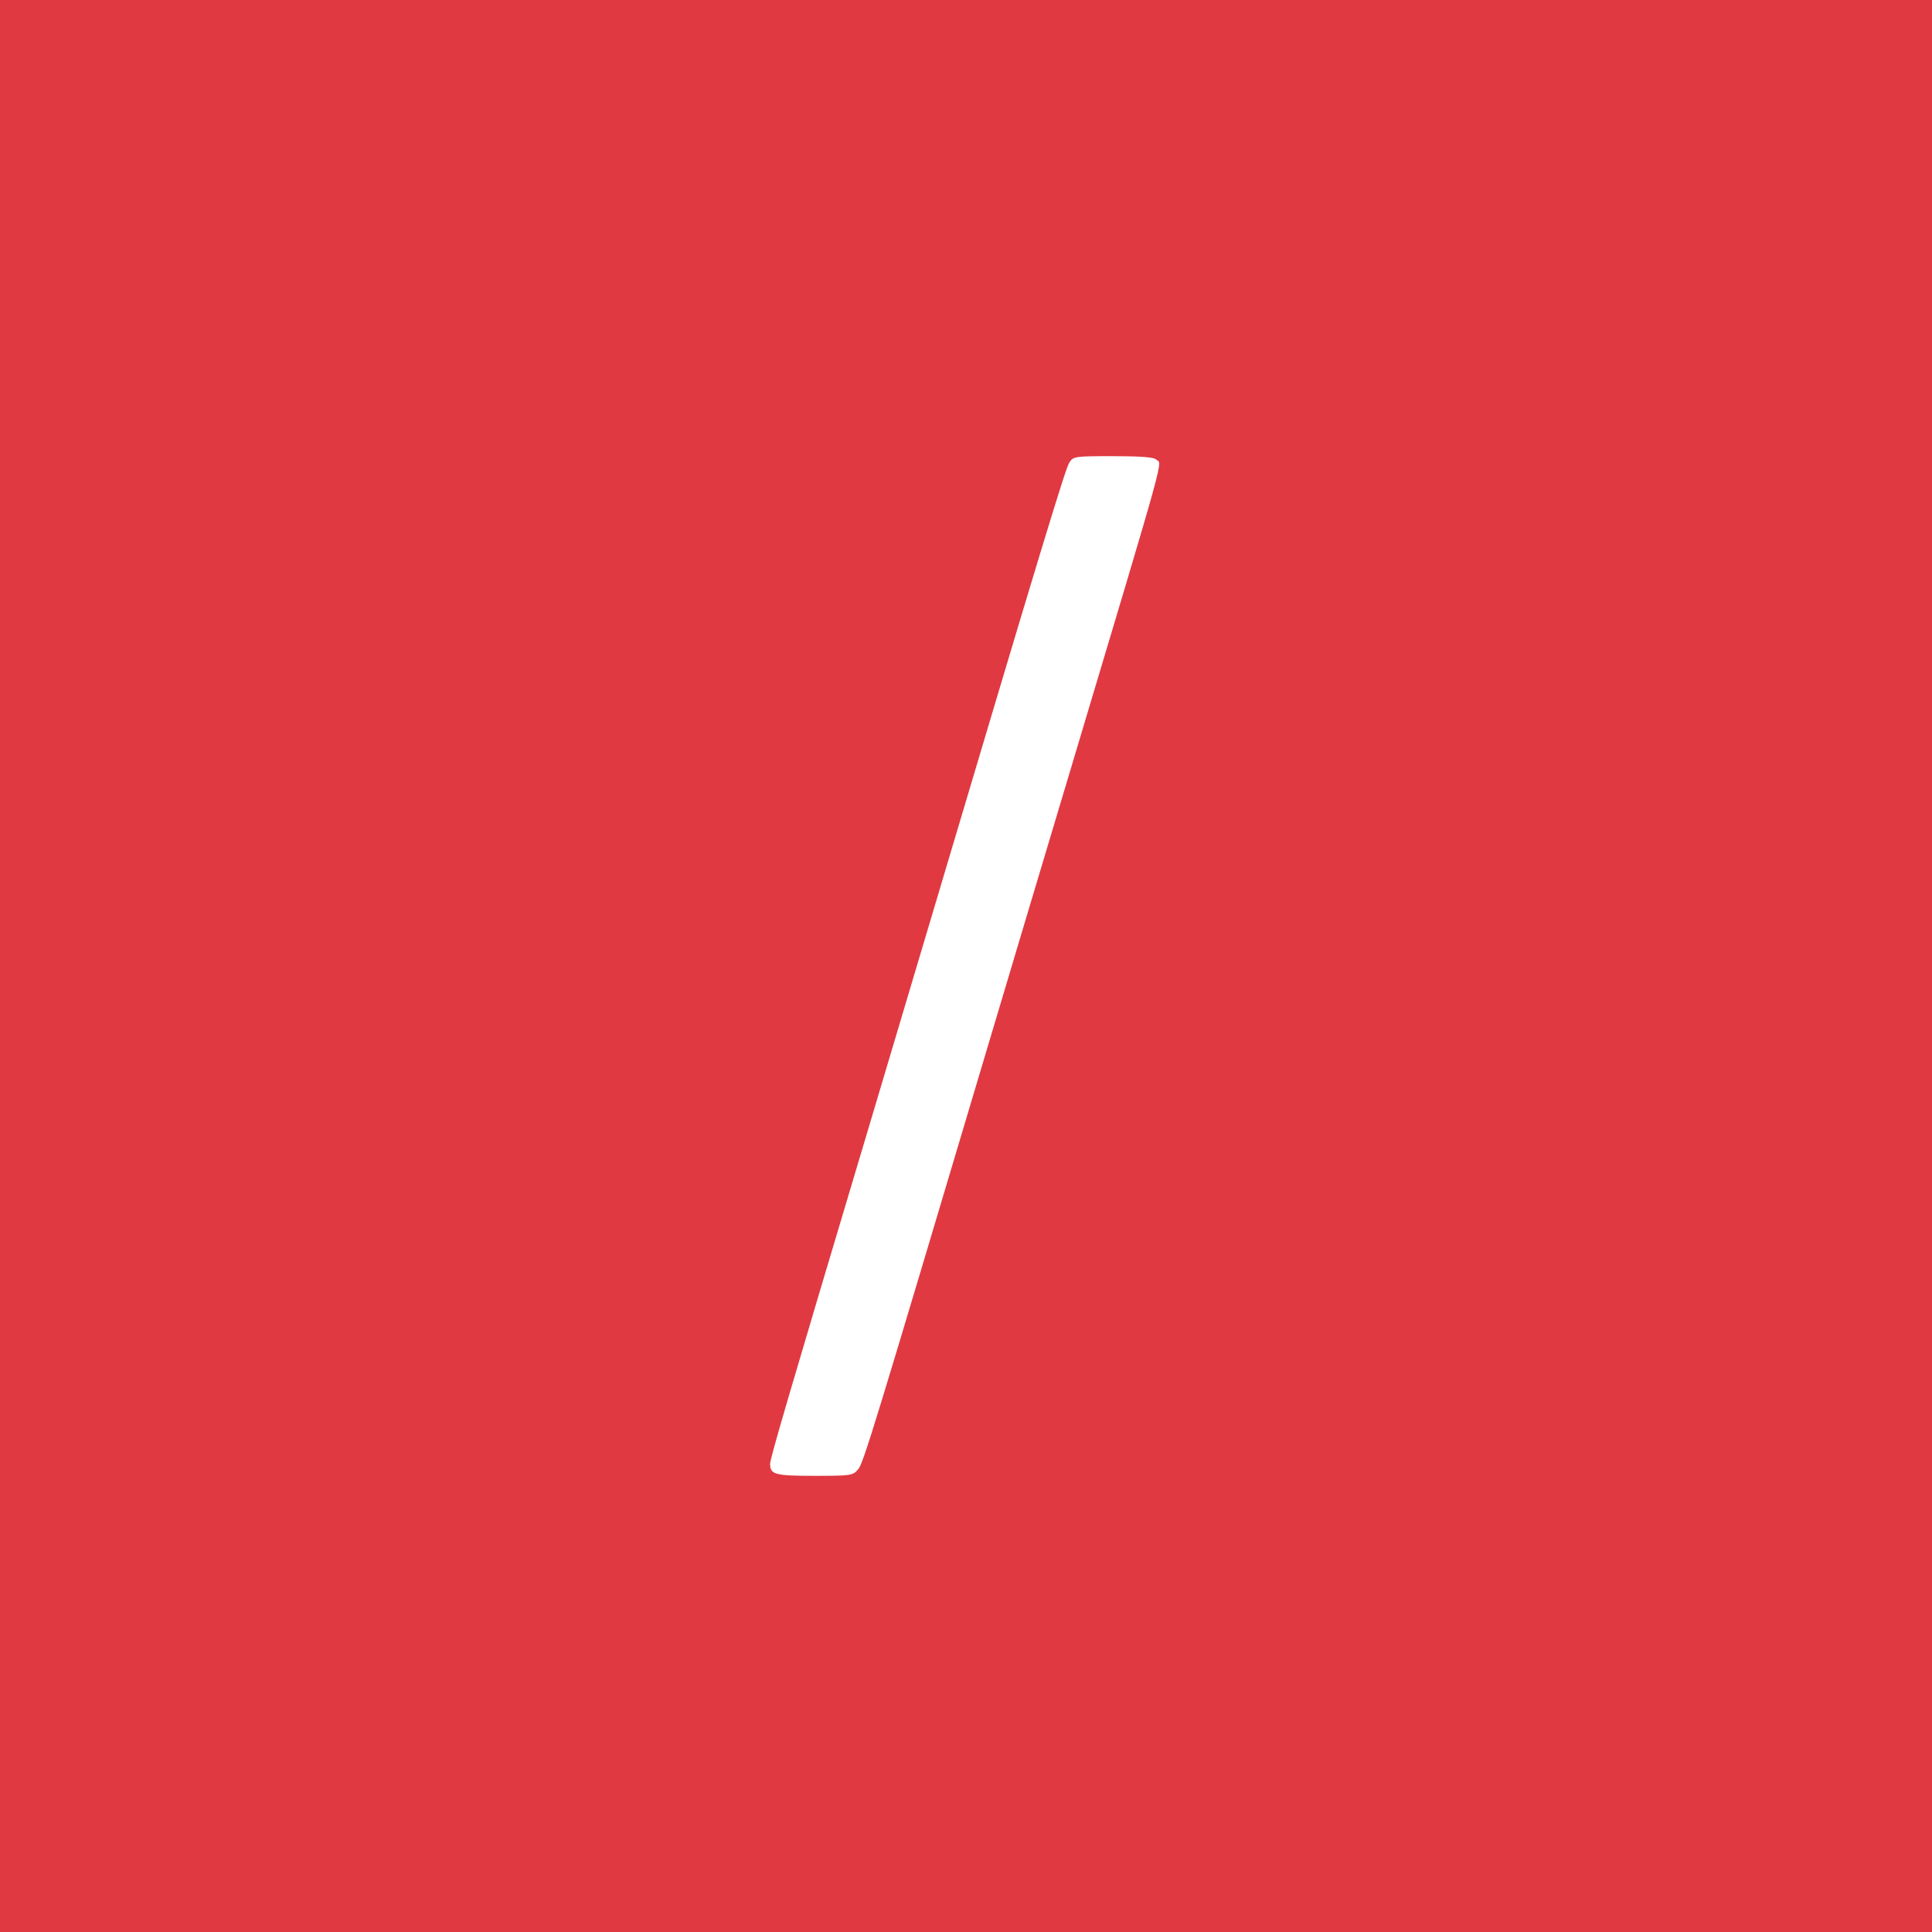 <?xml version="1.0" encoding="utf-8"?>
<!-- Generator: Adobe Illustrator 23.0.6, SVG Export Plug-In . SVG Version: 6.00 Build 0)  -->
<svg version="1.1" id="Layer_1" xmlns="http://www.w3.org/2000/svg" xmlns:xlink="http://www.w3.org/1999/xlink" x="0px" y="0px"
	 viewBox="0 0 720 720" style="enable-background:new 0 0 720 720;" xml:space="preserve">
<style type="text/css">
	.st0{fill:#E03942;}
</style>
<path class="st0" d="M0,360v360h360h360V360V0H360H0V360z M430.8,171.2c2.3,2.3,5.2-8.2-32.8,118.8c-9.5,31.6-22.5,75.3-29,97
	c-44,147.6-47.3,158.6-49.3,160.7c-1.9,2.2-2.8,2.3-16.2,2.3c-14.8,0-16.5-0.5-16.5-4.5c0-1.9,6.3-23.5,36.5-124.5
	c7-23.4,17.1-57.4,22.5-75.5c41.4-139.1,51.1-171.1,52.5-173.1c1.5-2.3,1.9-2.4,16.3-2.4C425,170,430,170.4,430.8,171.2z"/>
</svg>
